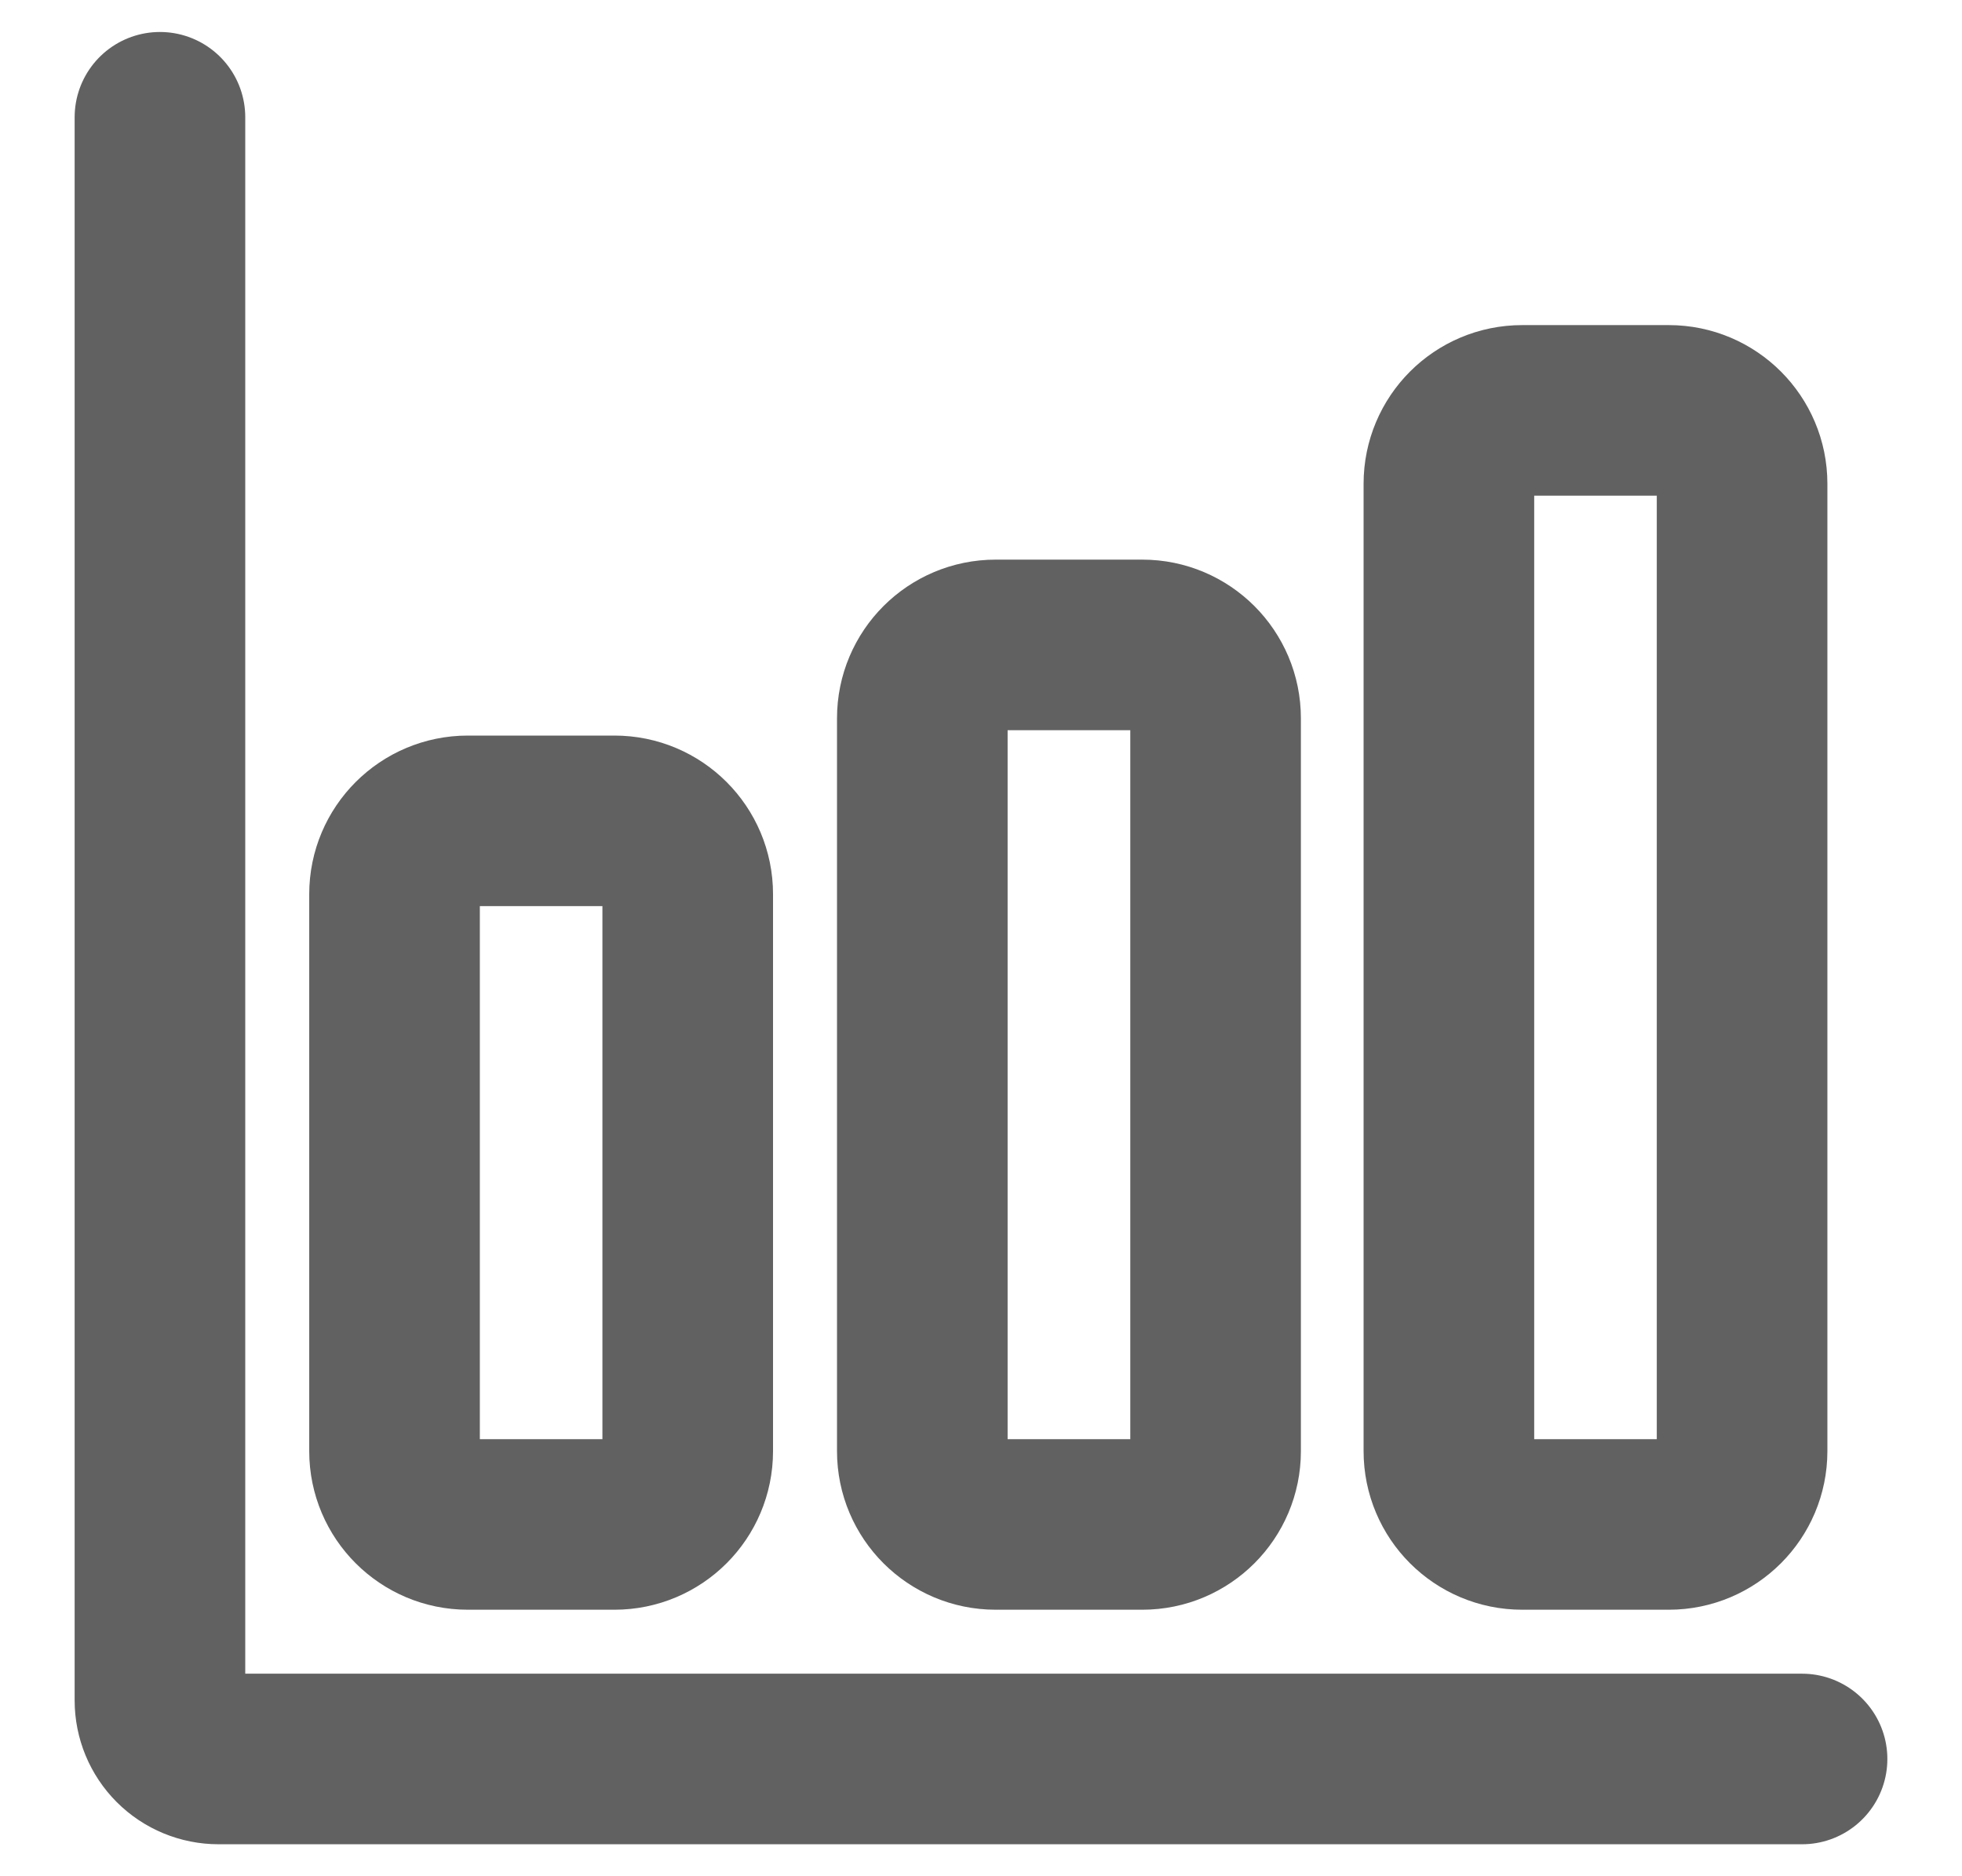 <svg width="23" height="22" viewBox="0 0 23 22" fill="none" xmlns="http://www.w3.org/2000/svg">
<g clip-path="url(#clip0_196_529)">
<path d="M1.875 1.375V19.938C1.875 20.12 1.947 20.295 2.076 20.424C2.205 20.553 2.38 20.625 2.562 20.625H21.125" stroke="#616161" stroke-width="2" stroke-linecap="round" stroke-linejoin="round"/>
<path d="M7.203 9.625H5.484C5.01 9.625 4.625 10.01 4.625 10.484V17.016C4.625 17.49 5.01 17.875 5.484 17.875H7.203C7.678 17.875 8.062 17.49 8.062 17.016V10.484C8.062 10.01 7.678 9.625 7.203 9.625Z" stroke="#616161" stroke-width="2" stroke-linecap="round" stroke-linejoin="round"/>
<path d="M13.391 7.562H11.672C11.197 7.562 10.812 7.947 10.812 8.422V17.016C10.812 17.49 11.197 17.875 11.672 17.875H13.391C13.865 17.875 14.25 17.49 14.25 17.016V8.422C14.25 7.947 13.865 7.562 13.391 7.562Z" stroke="#616161" stroke-width="2" stroke-linecap="round" stroke-linejoin="round"/>
<path d="M19.563 4.812H17.844C17.369 4.812 16.985 5.197 16.985 5.672V17.016C16.985 17.49 17.369 17.875 17.844 17.875H19.563C20.037 17.875 20.422 17.49 20.422 17.016V5.672C20.422 5.197 20.037 4.812 19.563 4.812Z" stroke="#616161" stroke-width="2" stroke-linecap="round" stroke-linejoin="round"/>
</g>
<defs>
<clipPath id="clip0_196_529">
<rect width="22" height="22" fill="white" transform="translate(0.5)"/>
</clipPath>
</defs>
</svg>
